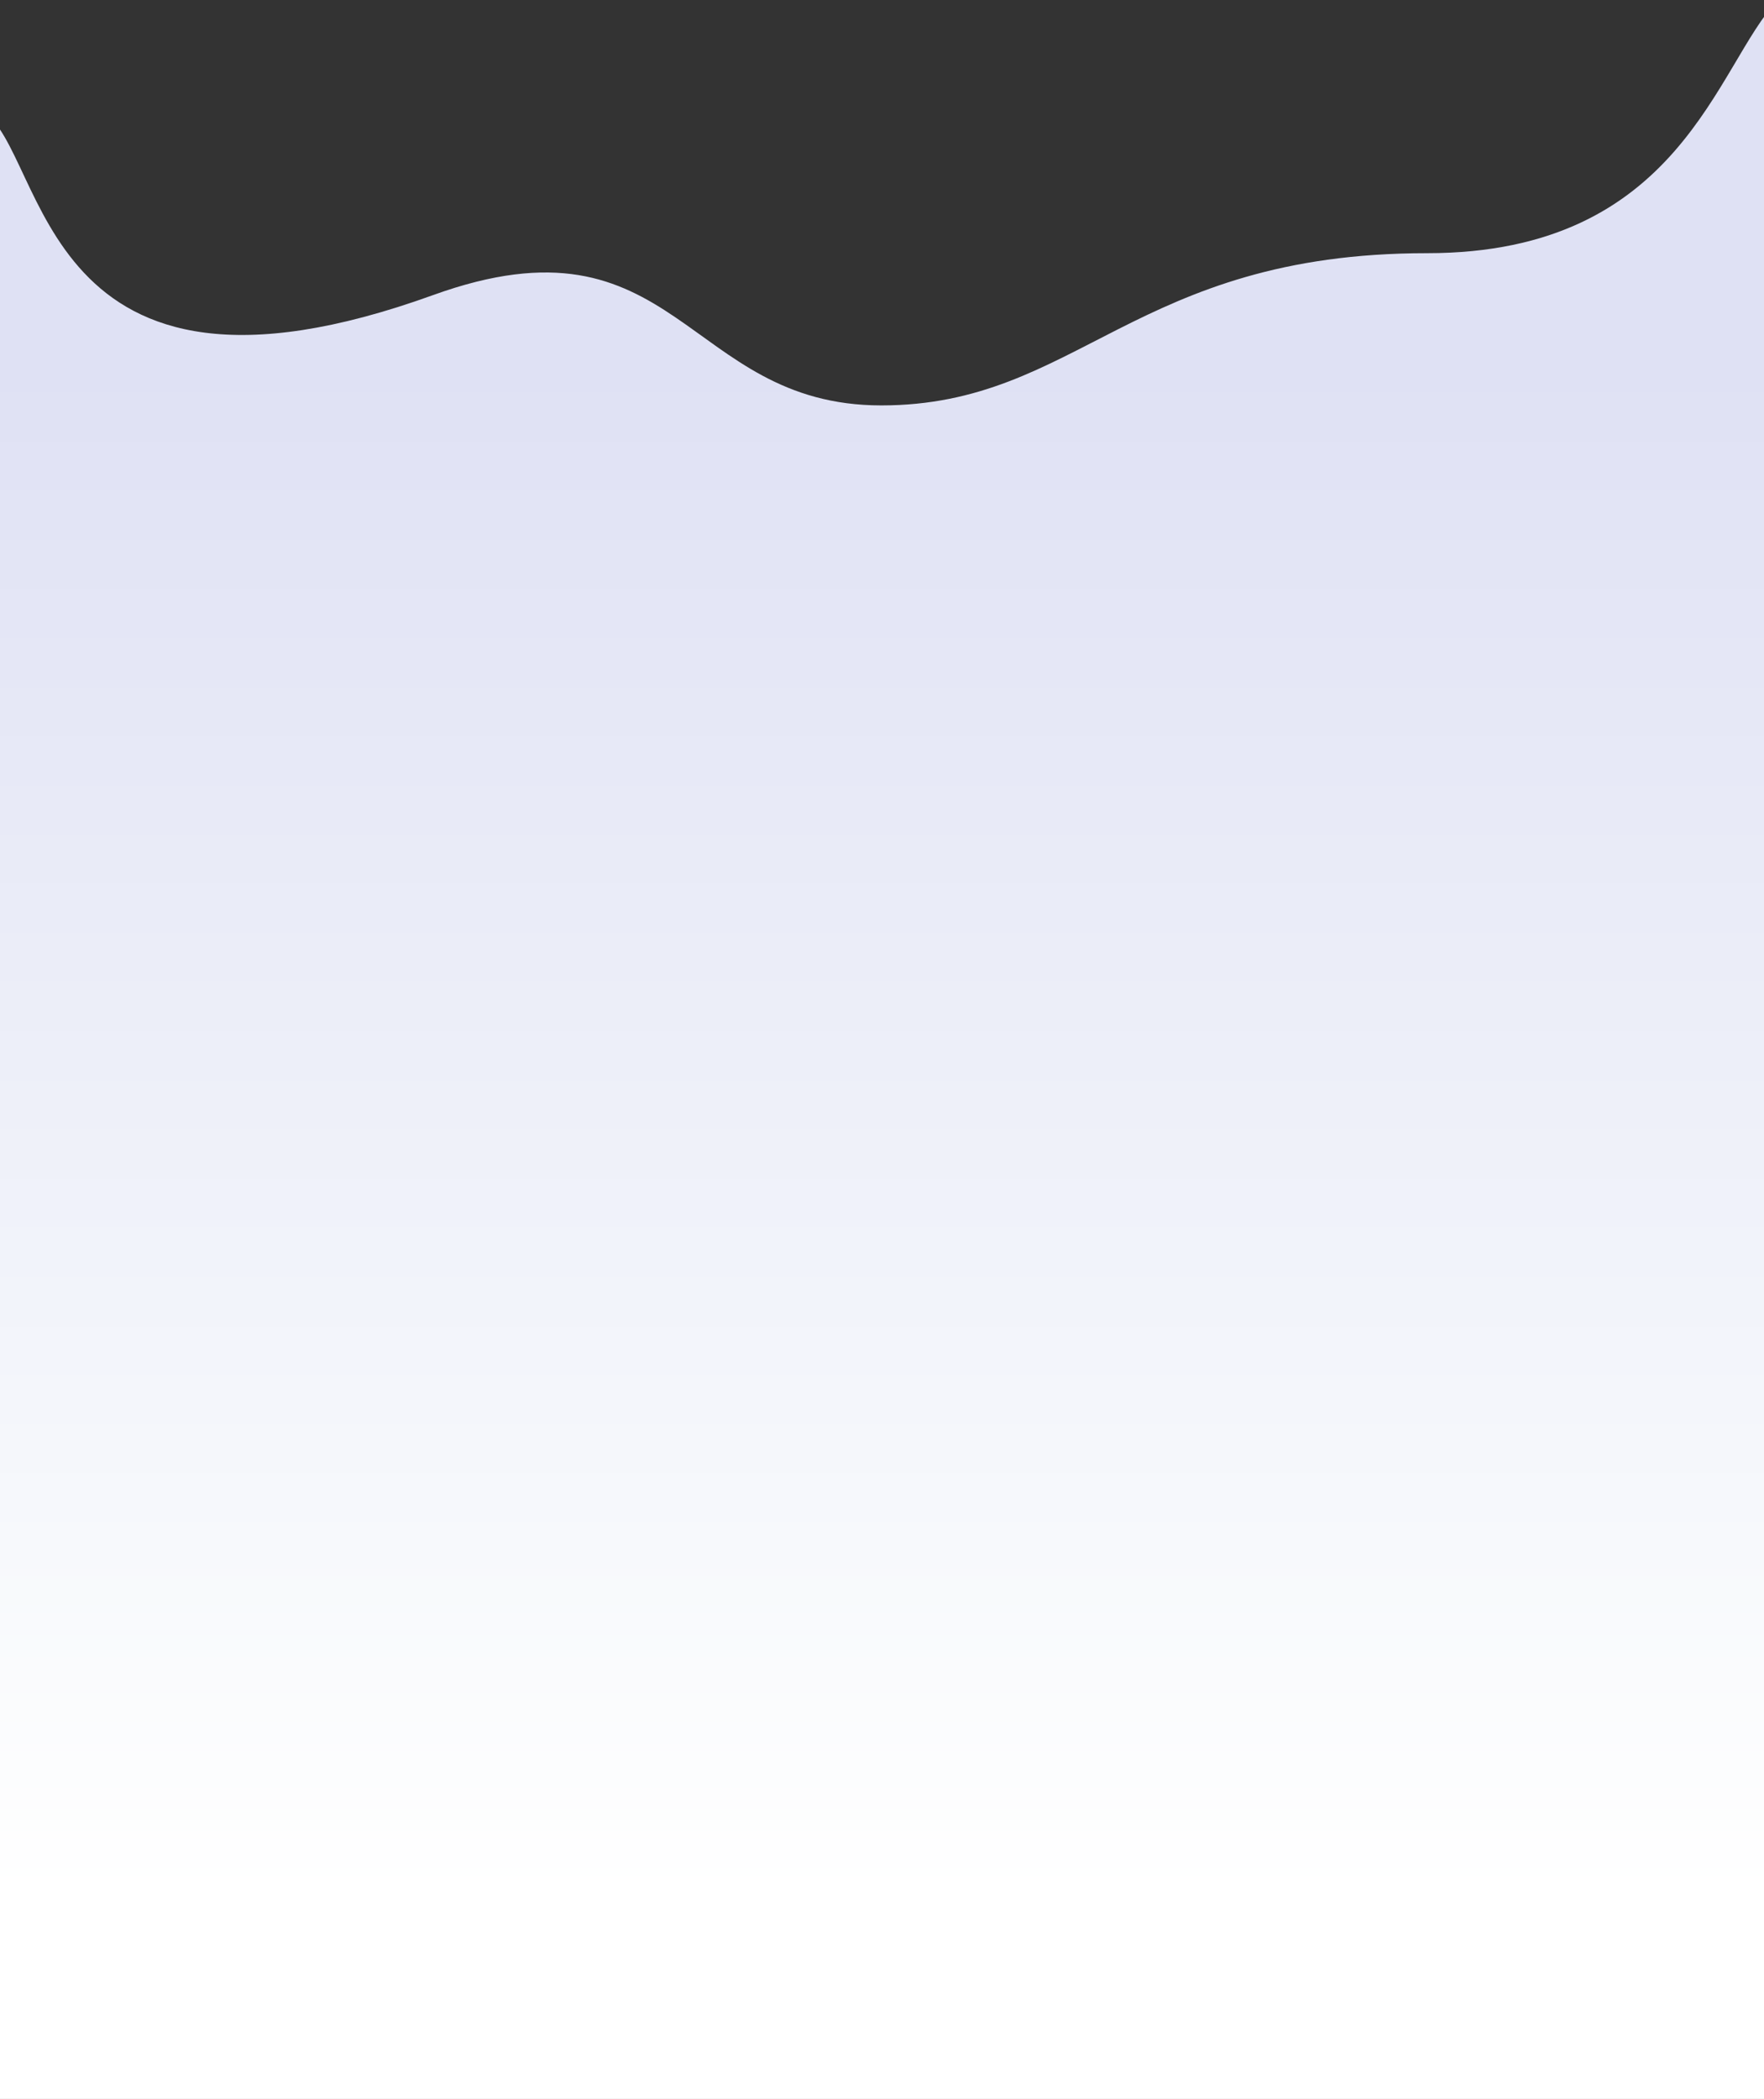 <svg width="1920" height="2284" viewBox="0 0 1920 2284" fill="none" xmlns="http://www.w3.org/2000/svg">
<rect x="0" y="0" width="1920" height="2284" fill="#333333" stroke="none"/>
<path d="M471.365 321.107C40.52 476.723 52.211 167.322 -18.555 120.959L-43 2284H1935V0C1867.78 70.684 1830.24 275.505 1553.27 275.505C1234.25 275.505 1173.13 441.146 959.241 441.146C745.348 441.146 737.317 225.049 471.365 321.107Z" fill="url(#paint0_linear)"/>
<defs>
<linearGradient id="paint0_linear" x1="946" y1="400.236" x2="946" y2="2064.49" gradientUnits="userSpaceOnUse">
<stop stop-color="#DFE1F4"/>
<stop offset="0.771" stop-color="#F7F9FC"/>
<stop offset="1" stop-color="white"/>
</linearGradient>
</defs>
</svg>
